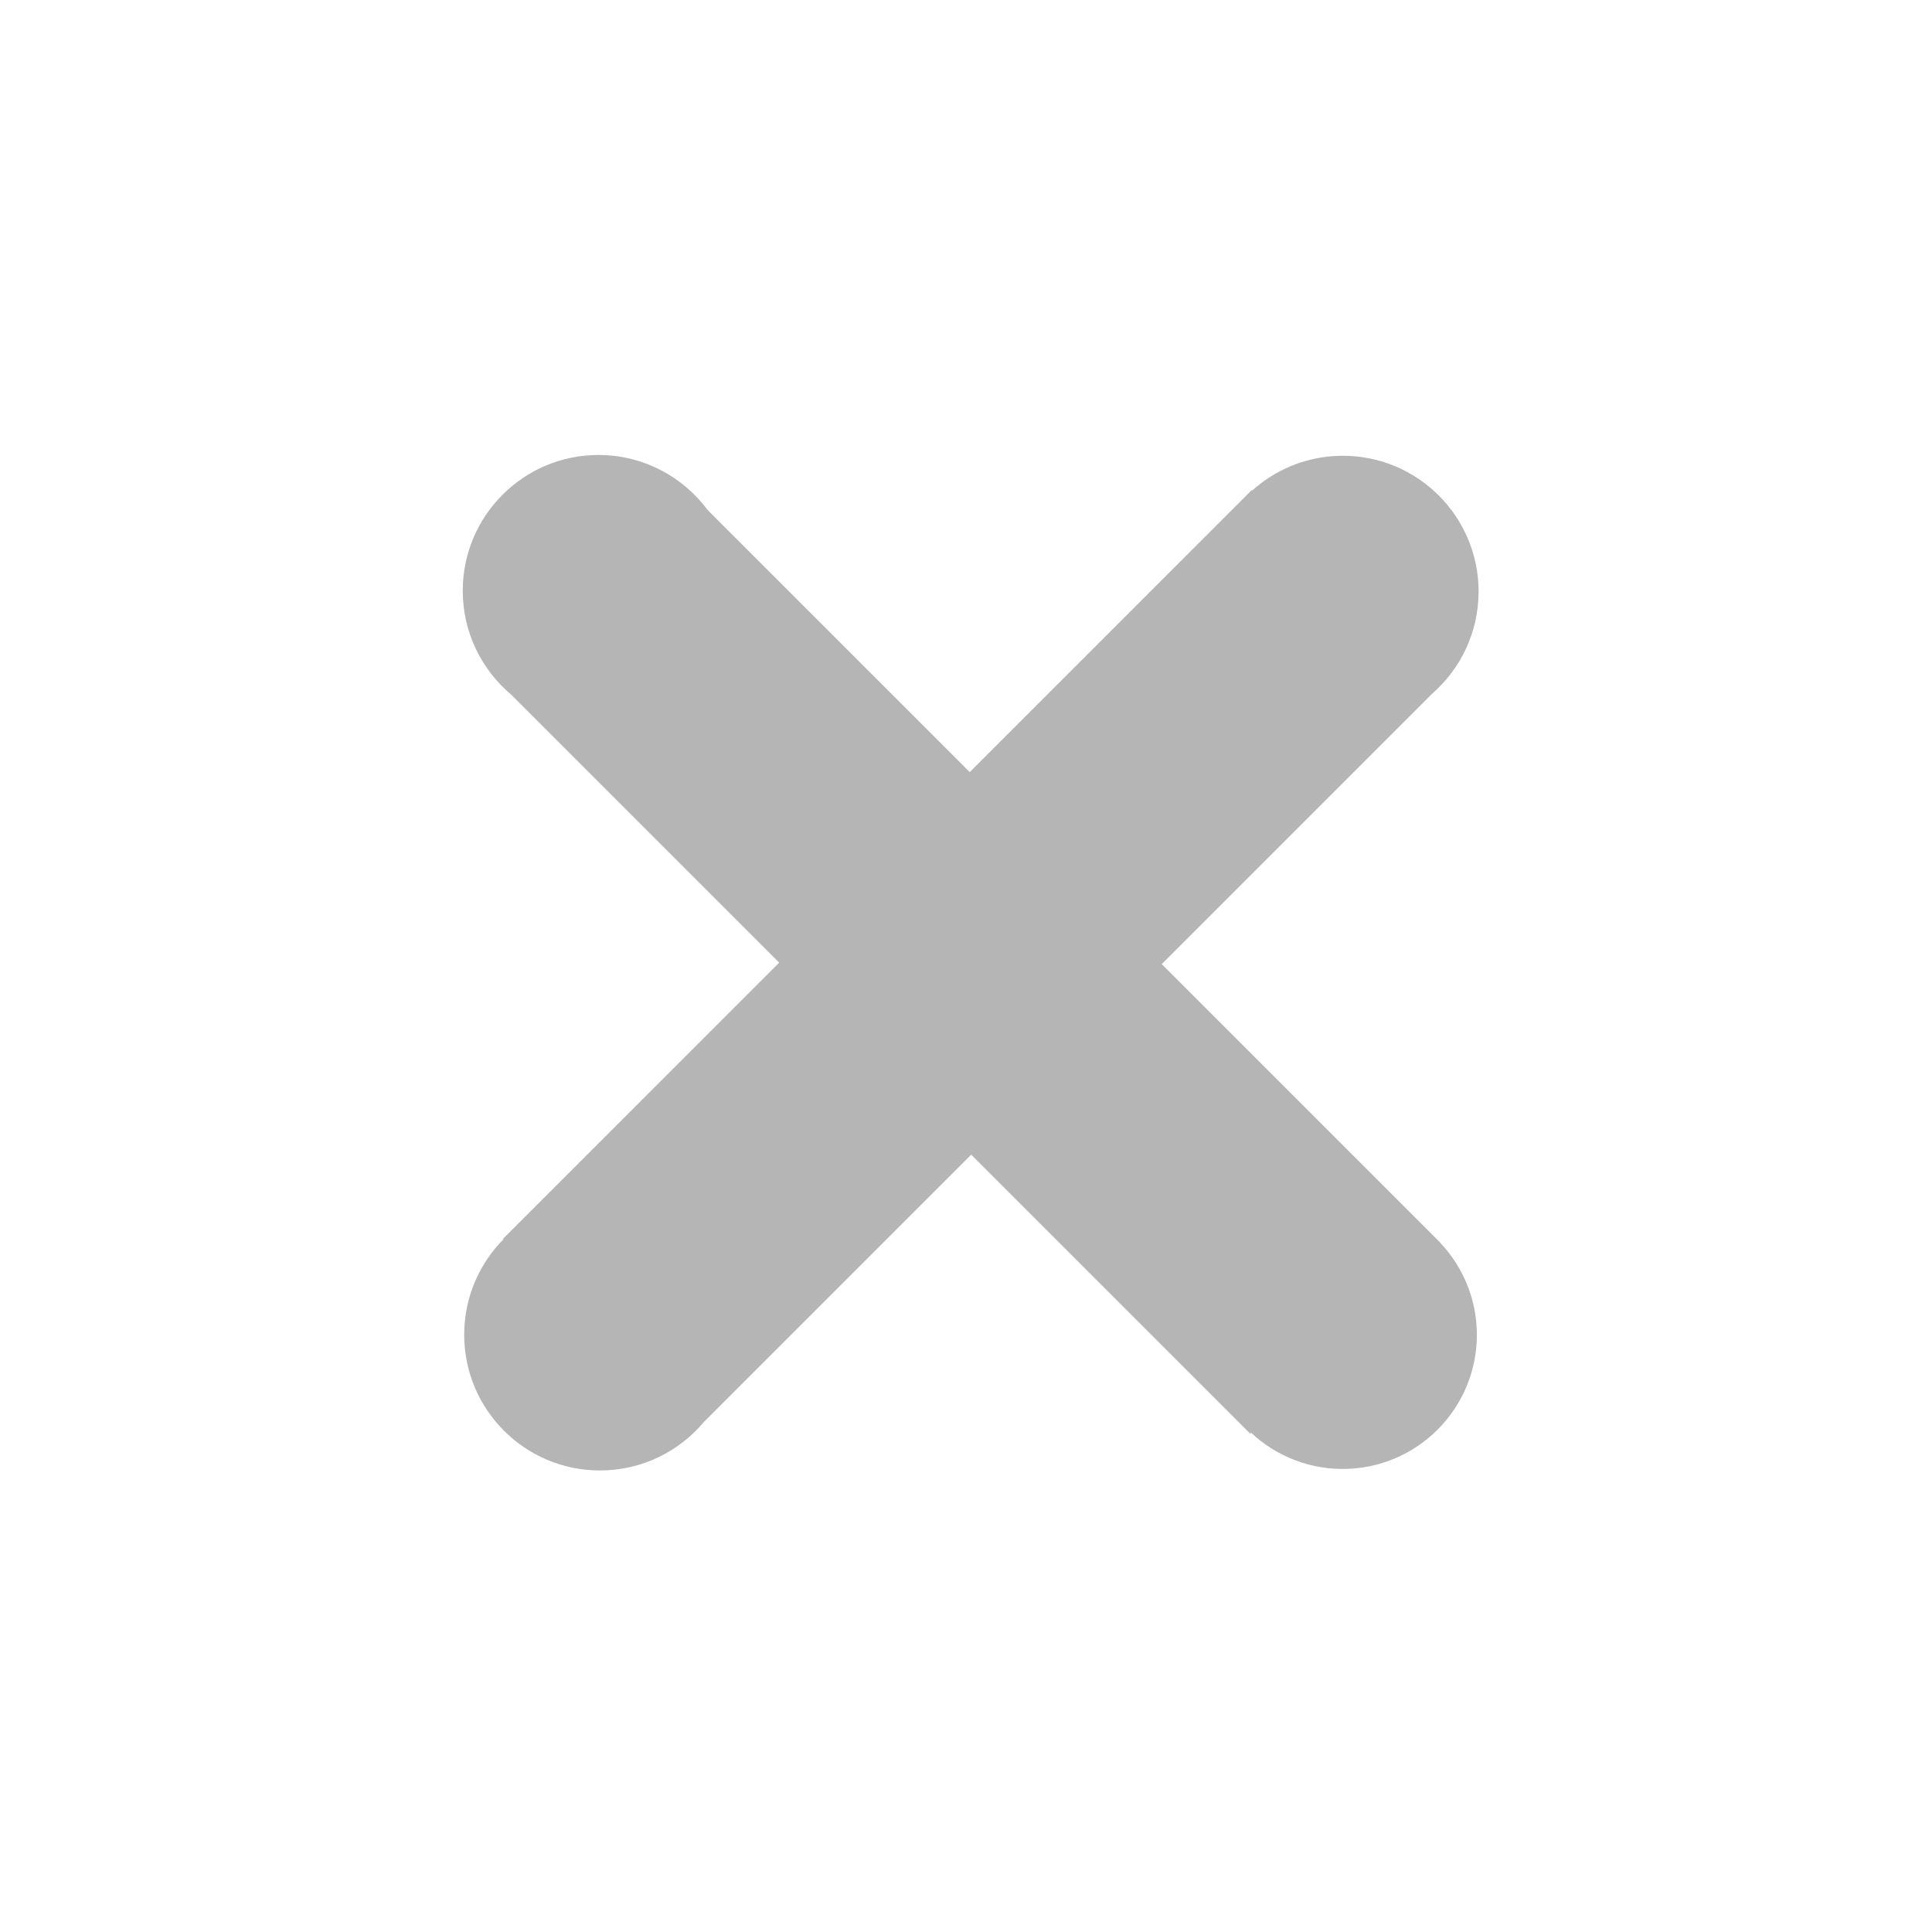 <?xml version="1.0" encoding="UTF-8" standalone="no" ?>
<!DOCTYPE svg PUBLIC "-//W3C//DTD SVG 1.1//EN" "http://www.w3.org/Graphics/SVG/1.1/DTD/svg11.dtd">
<svg xmlns="http://www.w3.org/2000/svg" xmlns:xlink="http://www.w3.org/1999/xlink" version="1.1" width="500" height="500" viewBox="0 0 500 500" xml:space="preserve">
<desc>Created with Fabric.js 5.3.0</desc>
<defs>
</defs>
<g transform="matrix(1 0 0 1 251.21 249.152)" id="Js0OpQstZxJ6y8cuDEFOQ"  >
<path style="stroke: rgb(181,181,181); stroke-width: 4; stroke-dasharray: none; stroke-linecap: butt; stroke-dashoffset: 0; stroke-linejoin: miter; stroke-miterlimit: 4; fill: rgb(181,181,181); fill-rule: nonzero; opacity: 1;"  transform=" translate(-129.45, -129.404)" d="M 33.131 0 C 44.086 0 53.805 5.326 59.838 13.529 L 129.203 82.895 L 202.186 9.912 L 202.267 9.992 C 208.269 3.949 216.584 0.206 225.769 0.206 C 244.057 0.206 258.899 15.048 258.899 33.337 C 258.899 43.327 254.47 52.289 247.469 58.365 L 176.072 129.763 L 248.277 201.968 L 248.257 201.989 C 254.534 207.95 258.45 216.374 258.45 225.707 C 258.45 243.762 243.797 258.415 225.742 258.415 C 216.409 258.415 207.984 254.499 202.023 248.222 L 201.794 248.451 L 129.589 176.246 L 58.959 246.876 C 52.88 254.166 43.73 258.808 33.503 258.808 C 15.215 258.808 0.373 243.965 0.373 225.677 C 0.373 215.885 4.628 207.08 11.389 201.013 L 11.237 200.861 L 82.72 129.378 L 11.913 58.571 C 4.634 52.492 -0 43.349 -0 33.131 C -0 14.843 14.843 -0 33.131 -0 z" stroke-linecap="round" />
</g>
</svg>